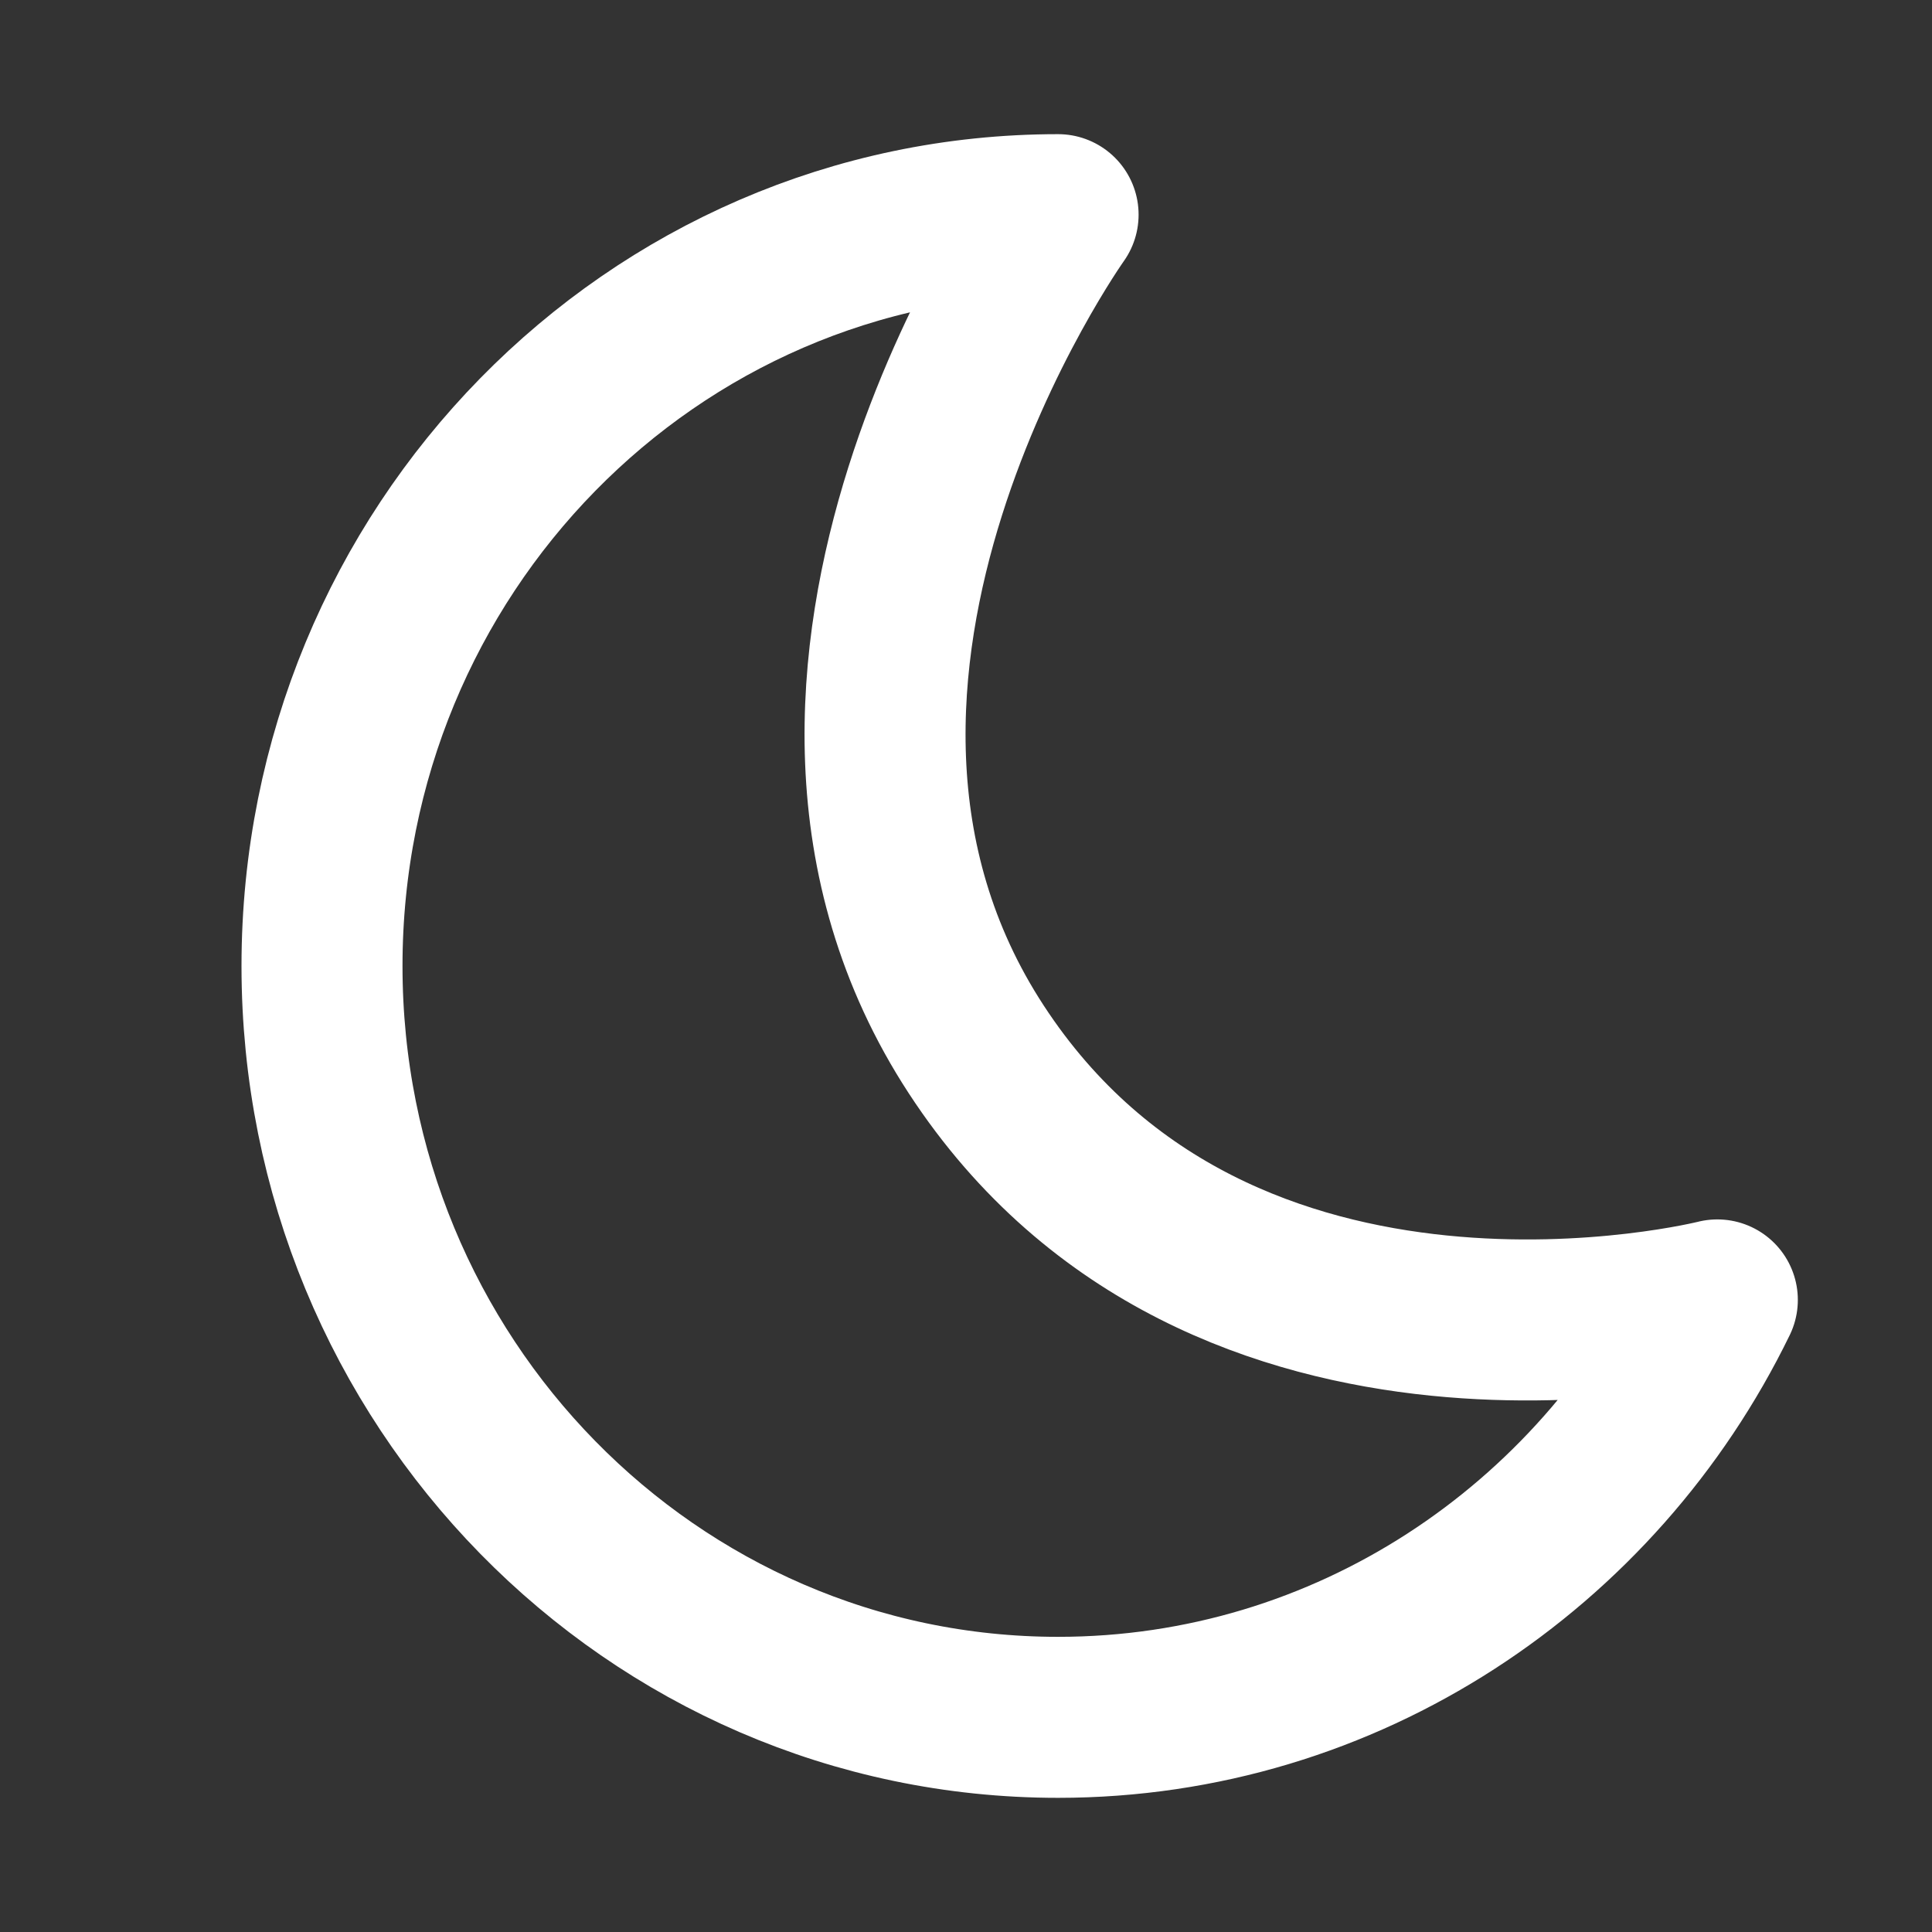 <svg width="20" height="20" viewBox="0 0 18 18" fill="none" xmlns="http://www.w3.org/2000/svg">
<rect x="0" y="0" width="18" height="18" fill="#333333" stroke="none"/>
<path d="M9.858 2C6.071 2 3 5.134 3 9C3 12.866 6.071 16 9.858 16C12.548 16 14.88 14.413 16 12.111C16 12.111 11.382 13.278 9.096 9.778C6.81 6.278 9.858 2 9.858 2Z" stroke="white" stroke-width="1.5" stroke-linecap="round" stroke-linejoin="round"/>
</svg>

